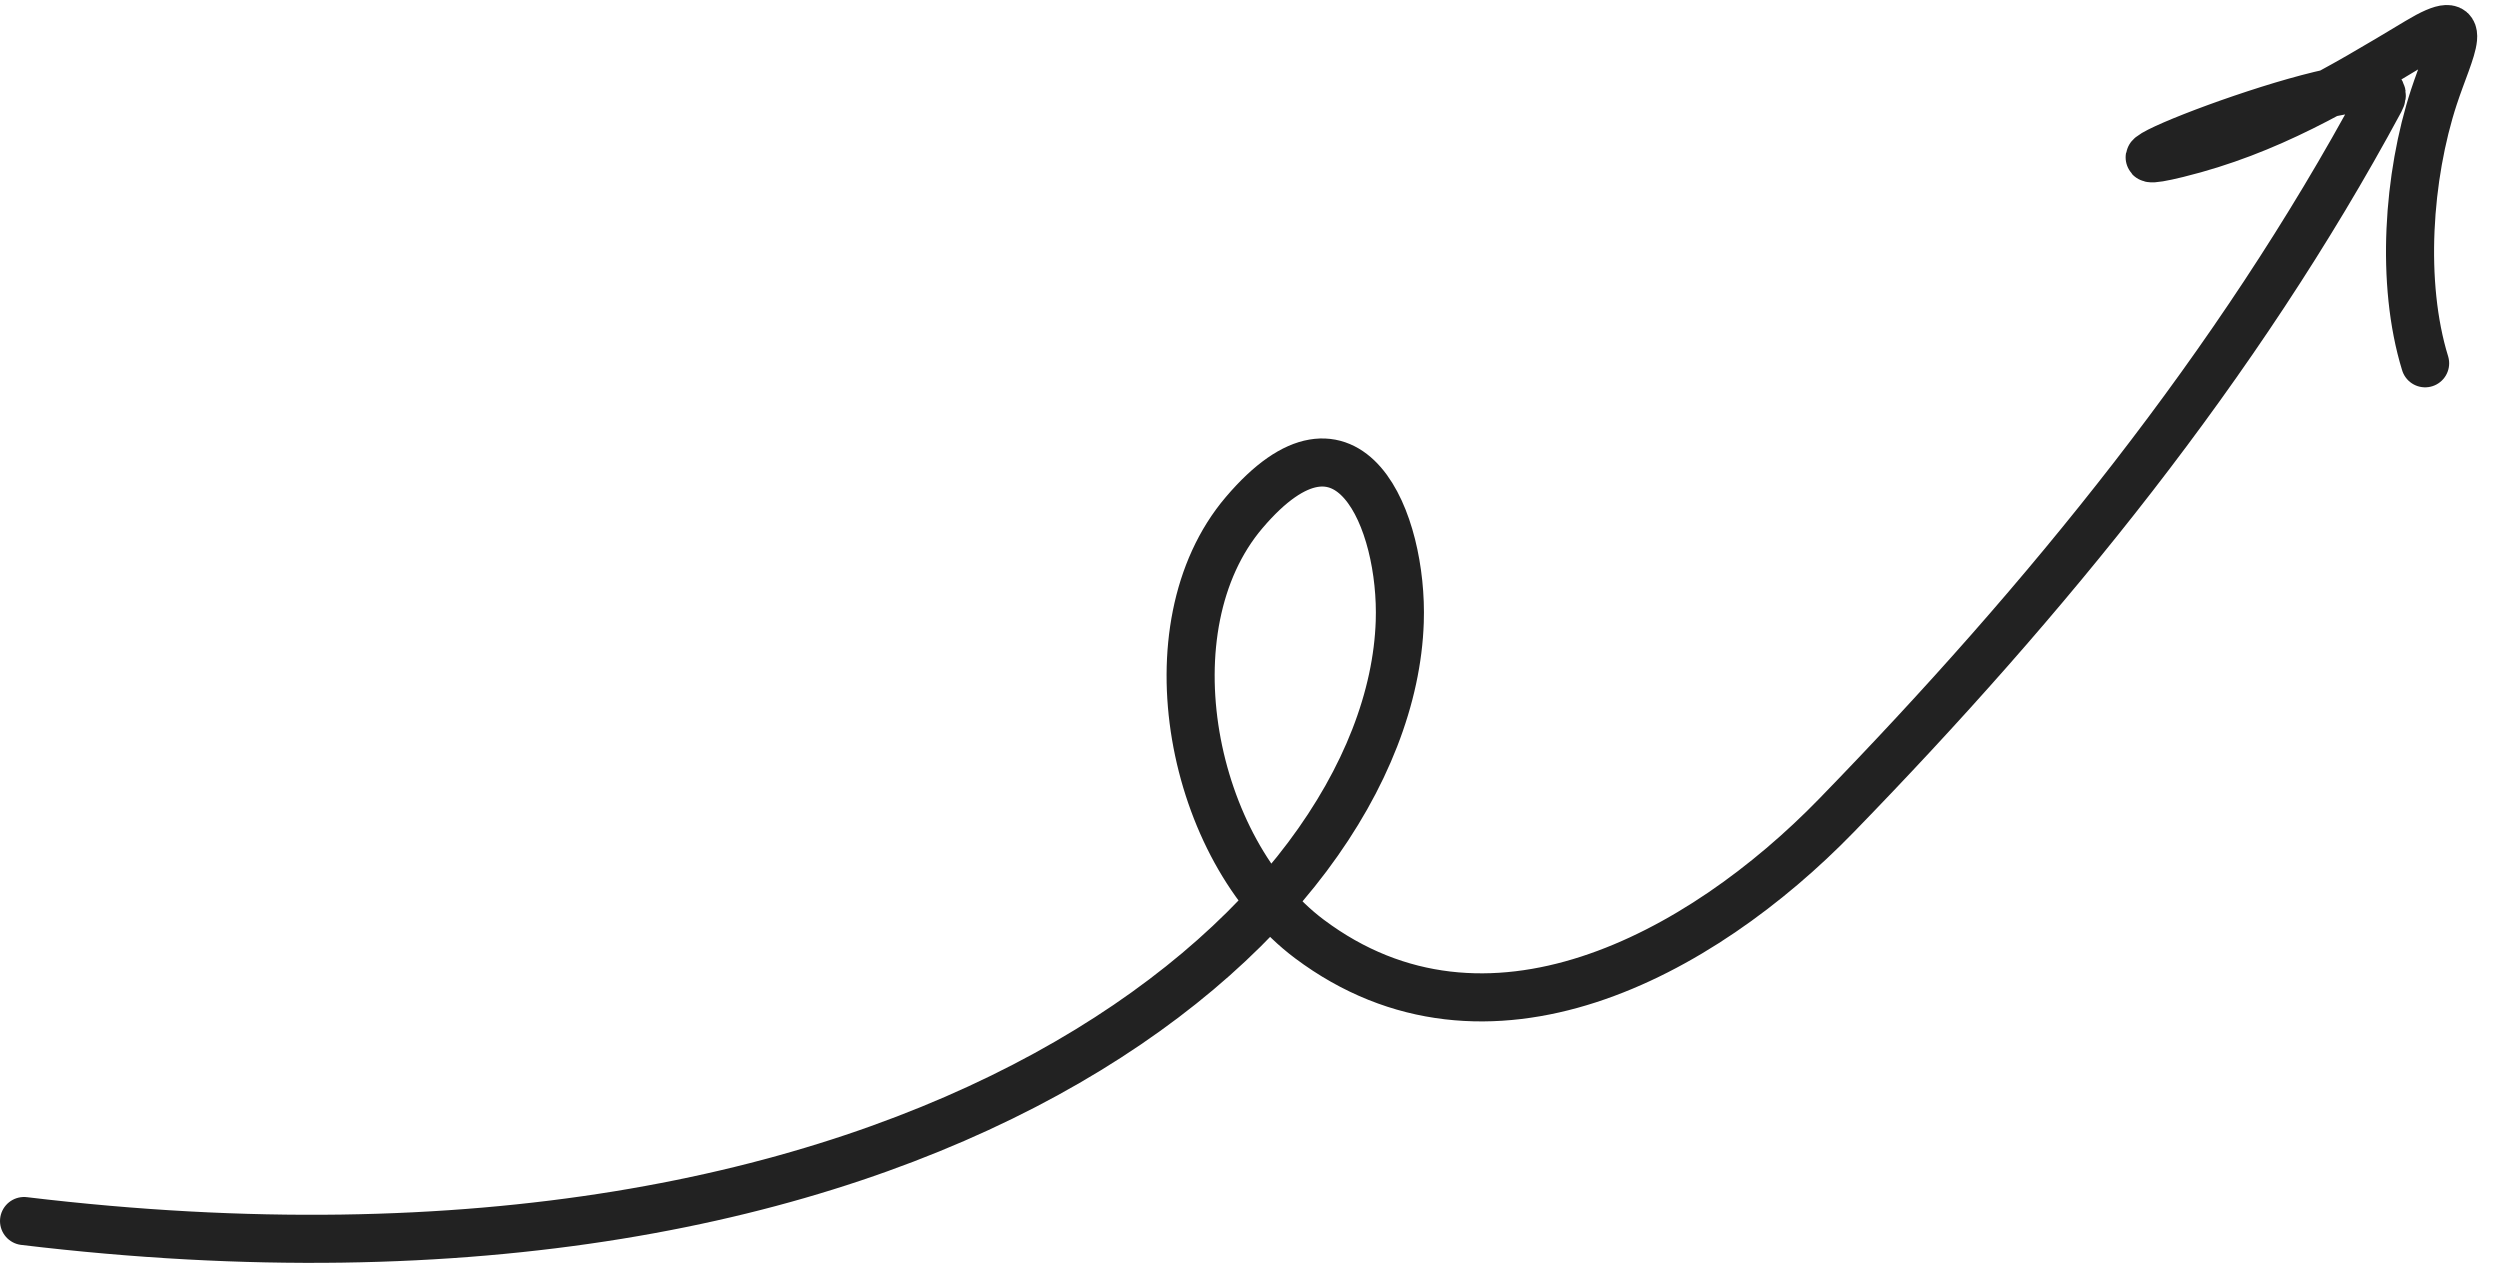 <svg width="104" height="53" viewBox="0 0 104 53" fill="none" xmlns="http://www.w3.org/2000/svg">
<path id="Vector 37" d="M1 50.795C38.5 55.295 57.812 38.312 58.23 25.868C58.371 21.679 56.135 16.175 51.756 21.324C47.688 26.107 49.551 35.372 54.469 39.06C61.851 44.595 70.754 39.729 76.393 33.927C85.116 24.952 93.076 15.214 99.015 4.18C100.225 1.932 85.228 7.708 90.587 6.39C94.368 5.459 97.276 3.719 100.572 1.735C102.945 0.307 101.91 2.022 101.249 4.041C100.175 7.321 99.855 11.766 100.885 15.113" stroke="#222222" stroke-width="2" stroke-linecap="round"/>
</svg>
